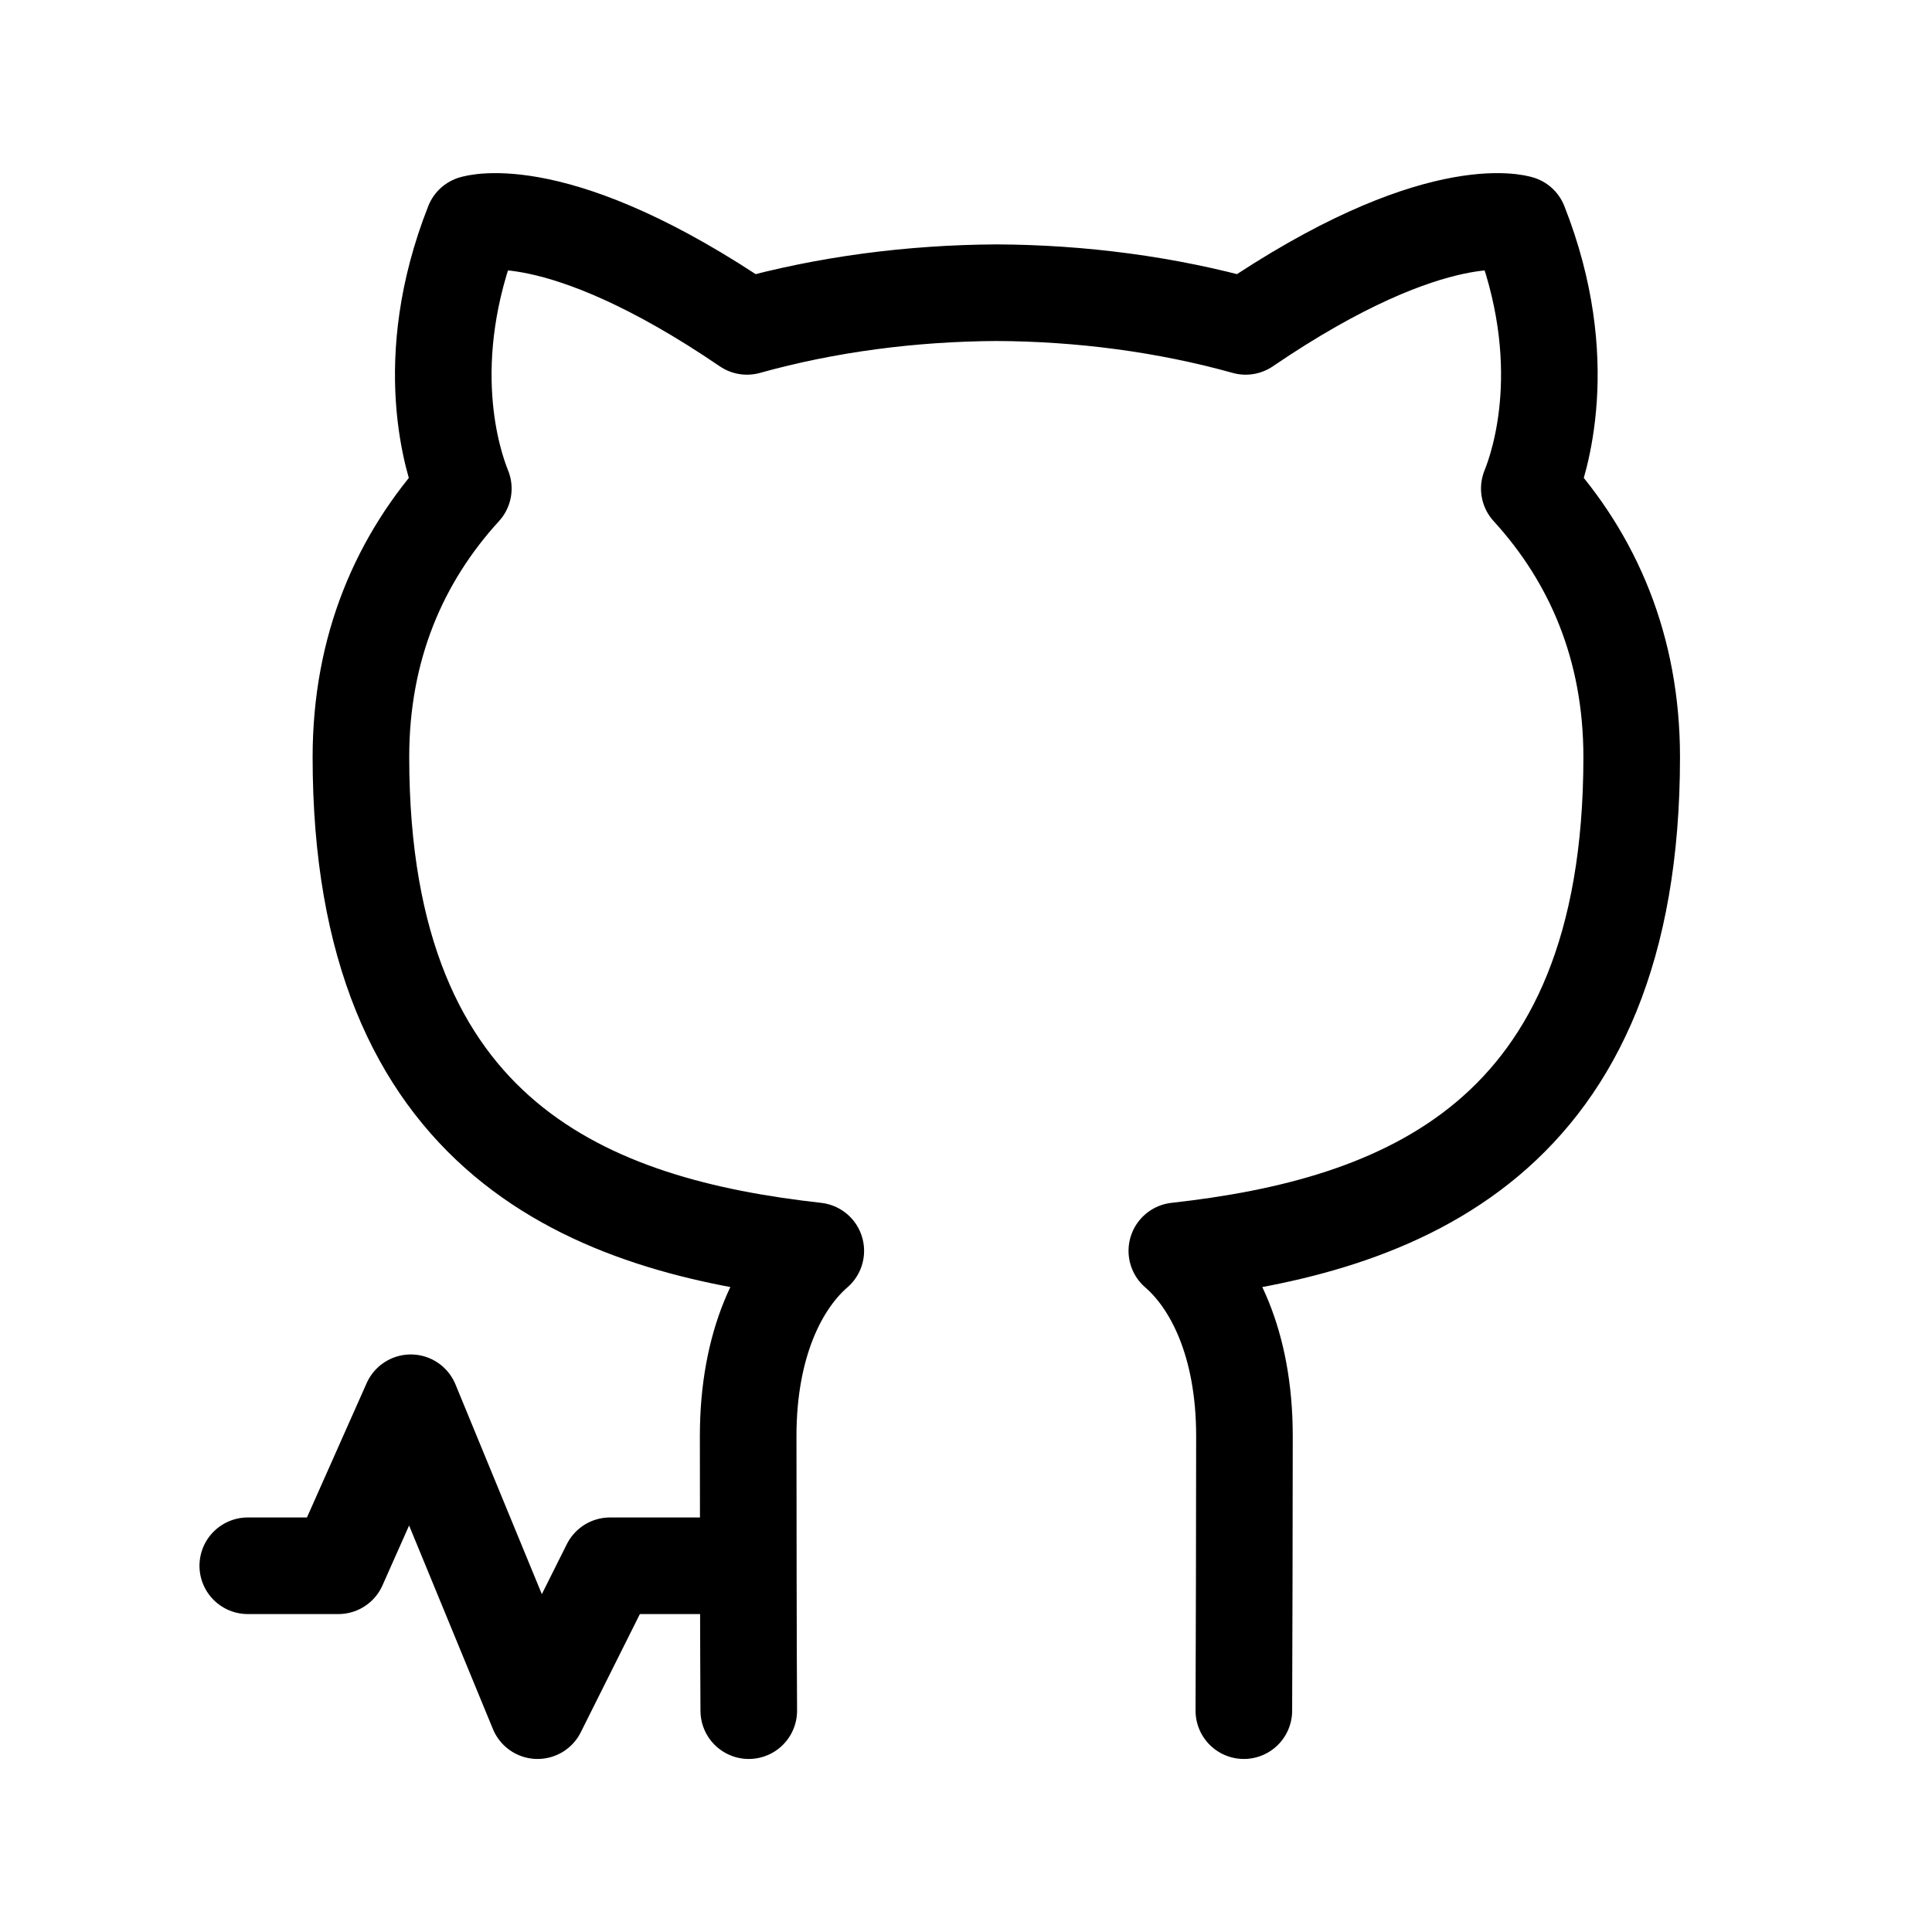 <?xml version="1.0" encoding="UTF-8"?>
<svg id="Calque_1" xmlns="http://www.w3.org/2000/svg" version="1.1" viewBox="0 0 160 160">
  <!-- Generator: Adobe Illustrator 29.6.1, SVG Export Plug-In . SVG Version: 2.1.1 Build 9)  -->
  <defs>
    <style>
      .st0 {
        fill: none;
        stroke: #000;
        stroke-linecap: round;
        stroke-linejoin: round;
        stroke-width: 8px;
      }
    </style>
  </defs>
  <path class="st0" d="M103.01,141.67c.02-3.89.05-17.39.05-22.74,0-7.73-2.64-12.78-5.6-15.34,18.38-2.05,37.67-9.05,37.67-40.89,0-9.05-3.19-16.45-8.48-22.24.85-2.1,3.68-10.53-.82-21.93,0,0-6.91-2.23-22.67,8.5-6.59-1.84-13.64-2.76-20.65-2.79-7.01.04-14.06.95-20.65,2.79-15.75-10.73-22.67-8.5-22.67-8.5-4.5,11.41-1.67,19.84-.82,21.93-5.29,5.79-8.48,13.19-8.48,22.24,0,31.84,19.29,38.84,37.67,40.89-2.96,2.56-5.6,7.62-5.6,15.34,0,5.35.02,18.85.05,22.74M61.95,123.33"/>
  <polyline class="st0" points="20.52 129.67 28.02 129.67 34.02 116.17 44.52 141.67 50.52 129.67 58.02 129.67"/>
</svg>